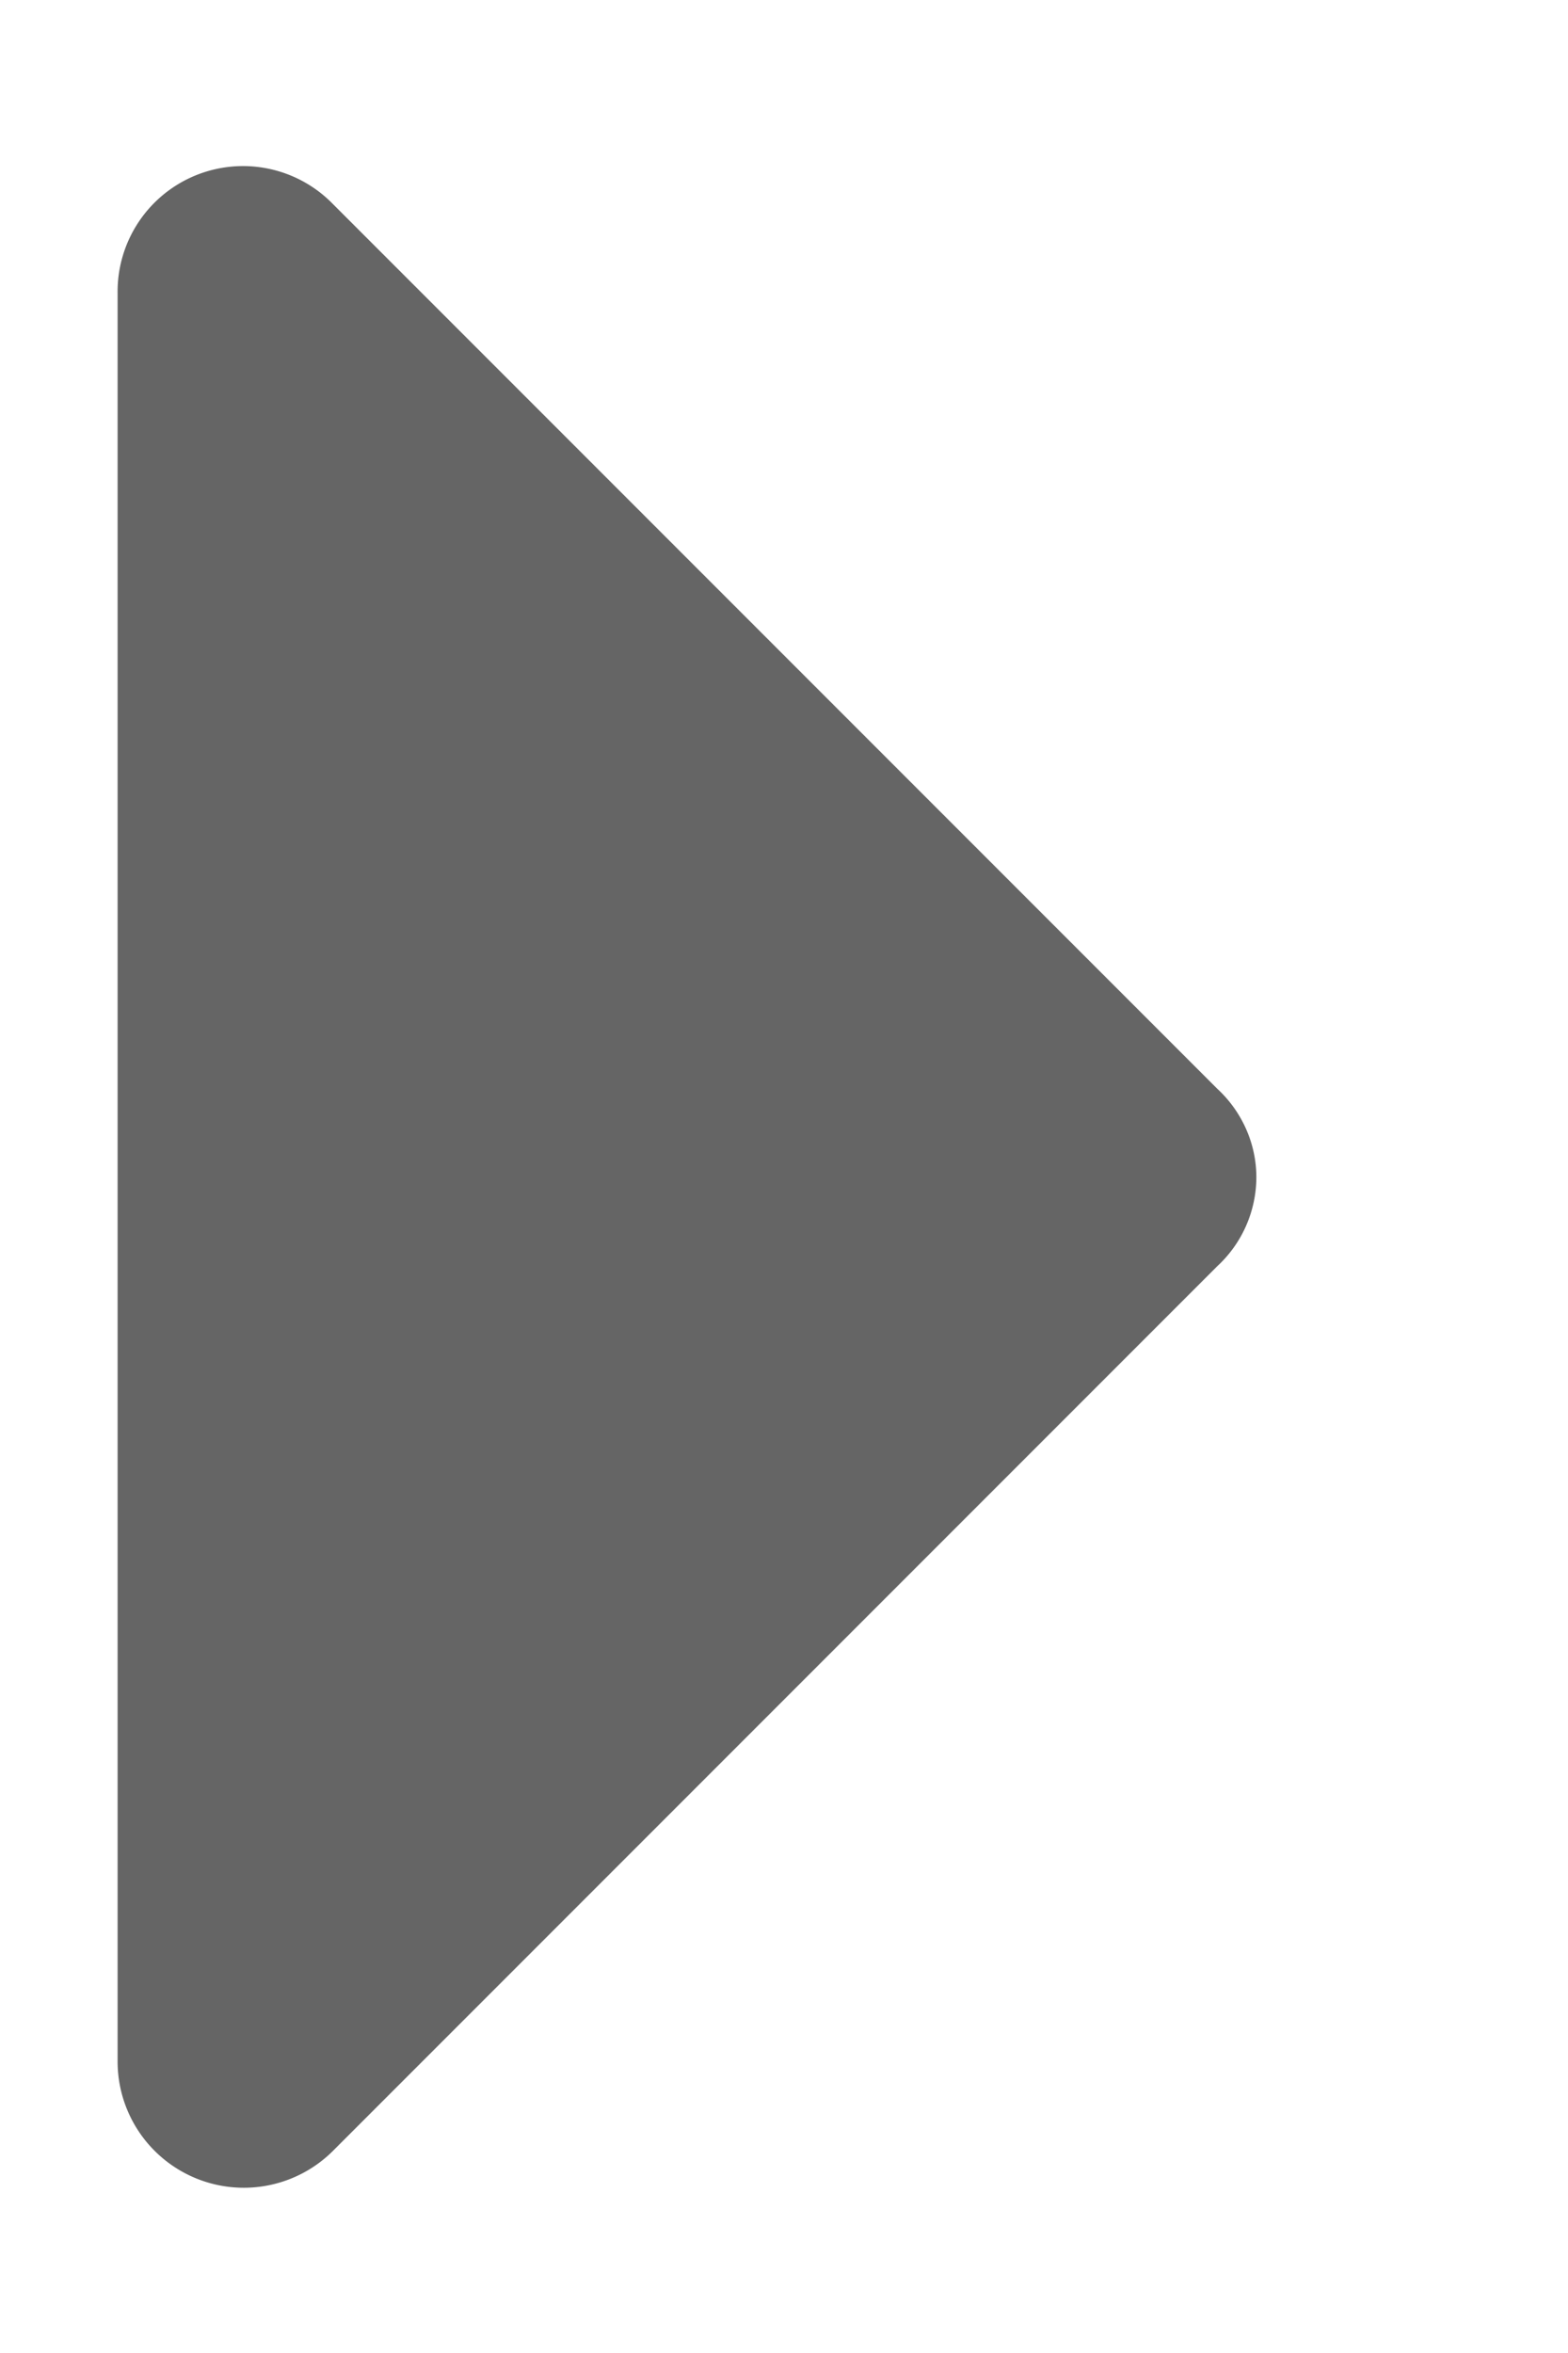 <svg xmlns="http://www.w3.org/2000/svg" width="4" height="6" viewBox="0 0 4 6">
    <path fill="#656565" fill-rule="nonzero" d="M3.205 3.002a.31.31 0 0 1-.1.227L.849 5.485A.322.322 0 0 1 .3 5.258V.747A.32.32 0 0 1 .849.52l2.256 2.256c.063.058.1.14.1.226z"/>
</svg>
